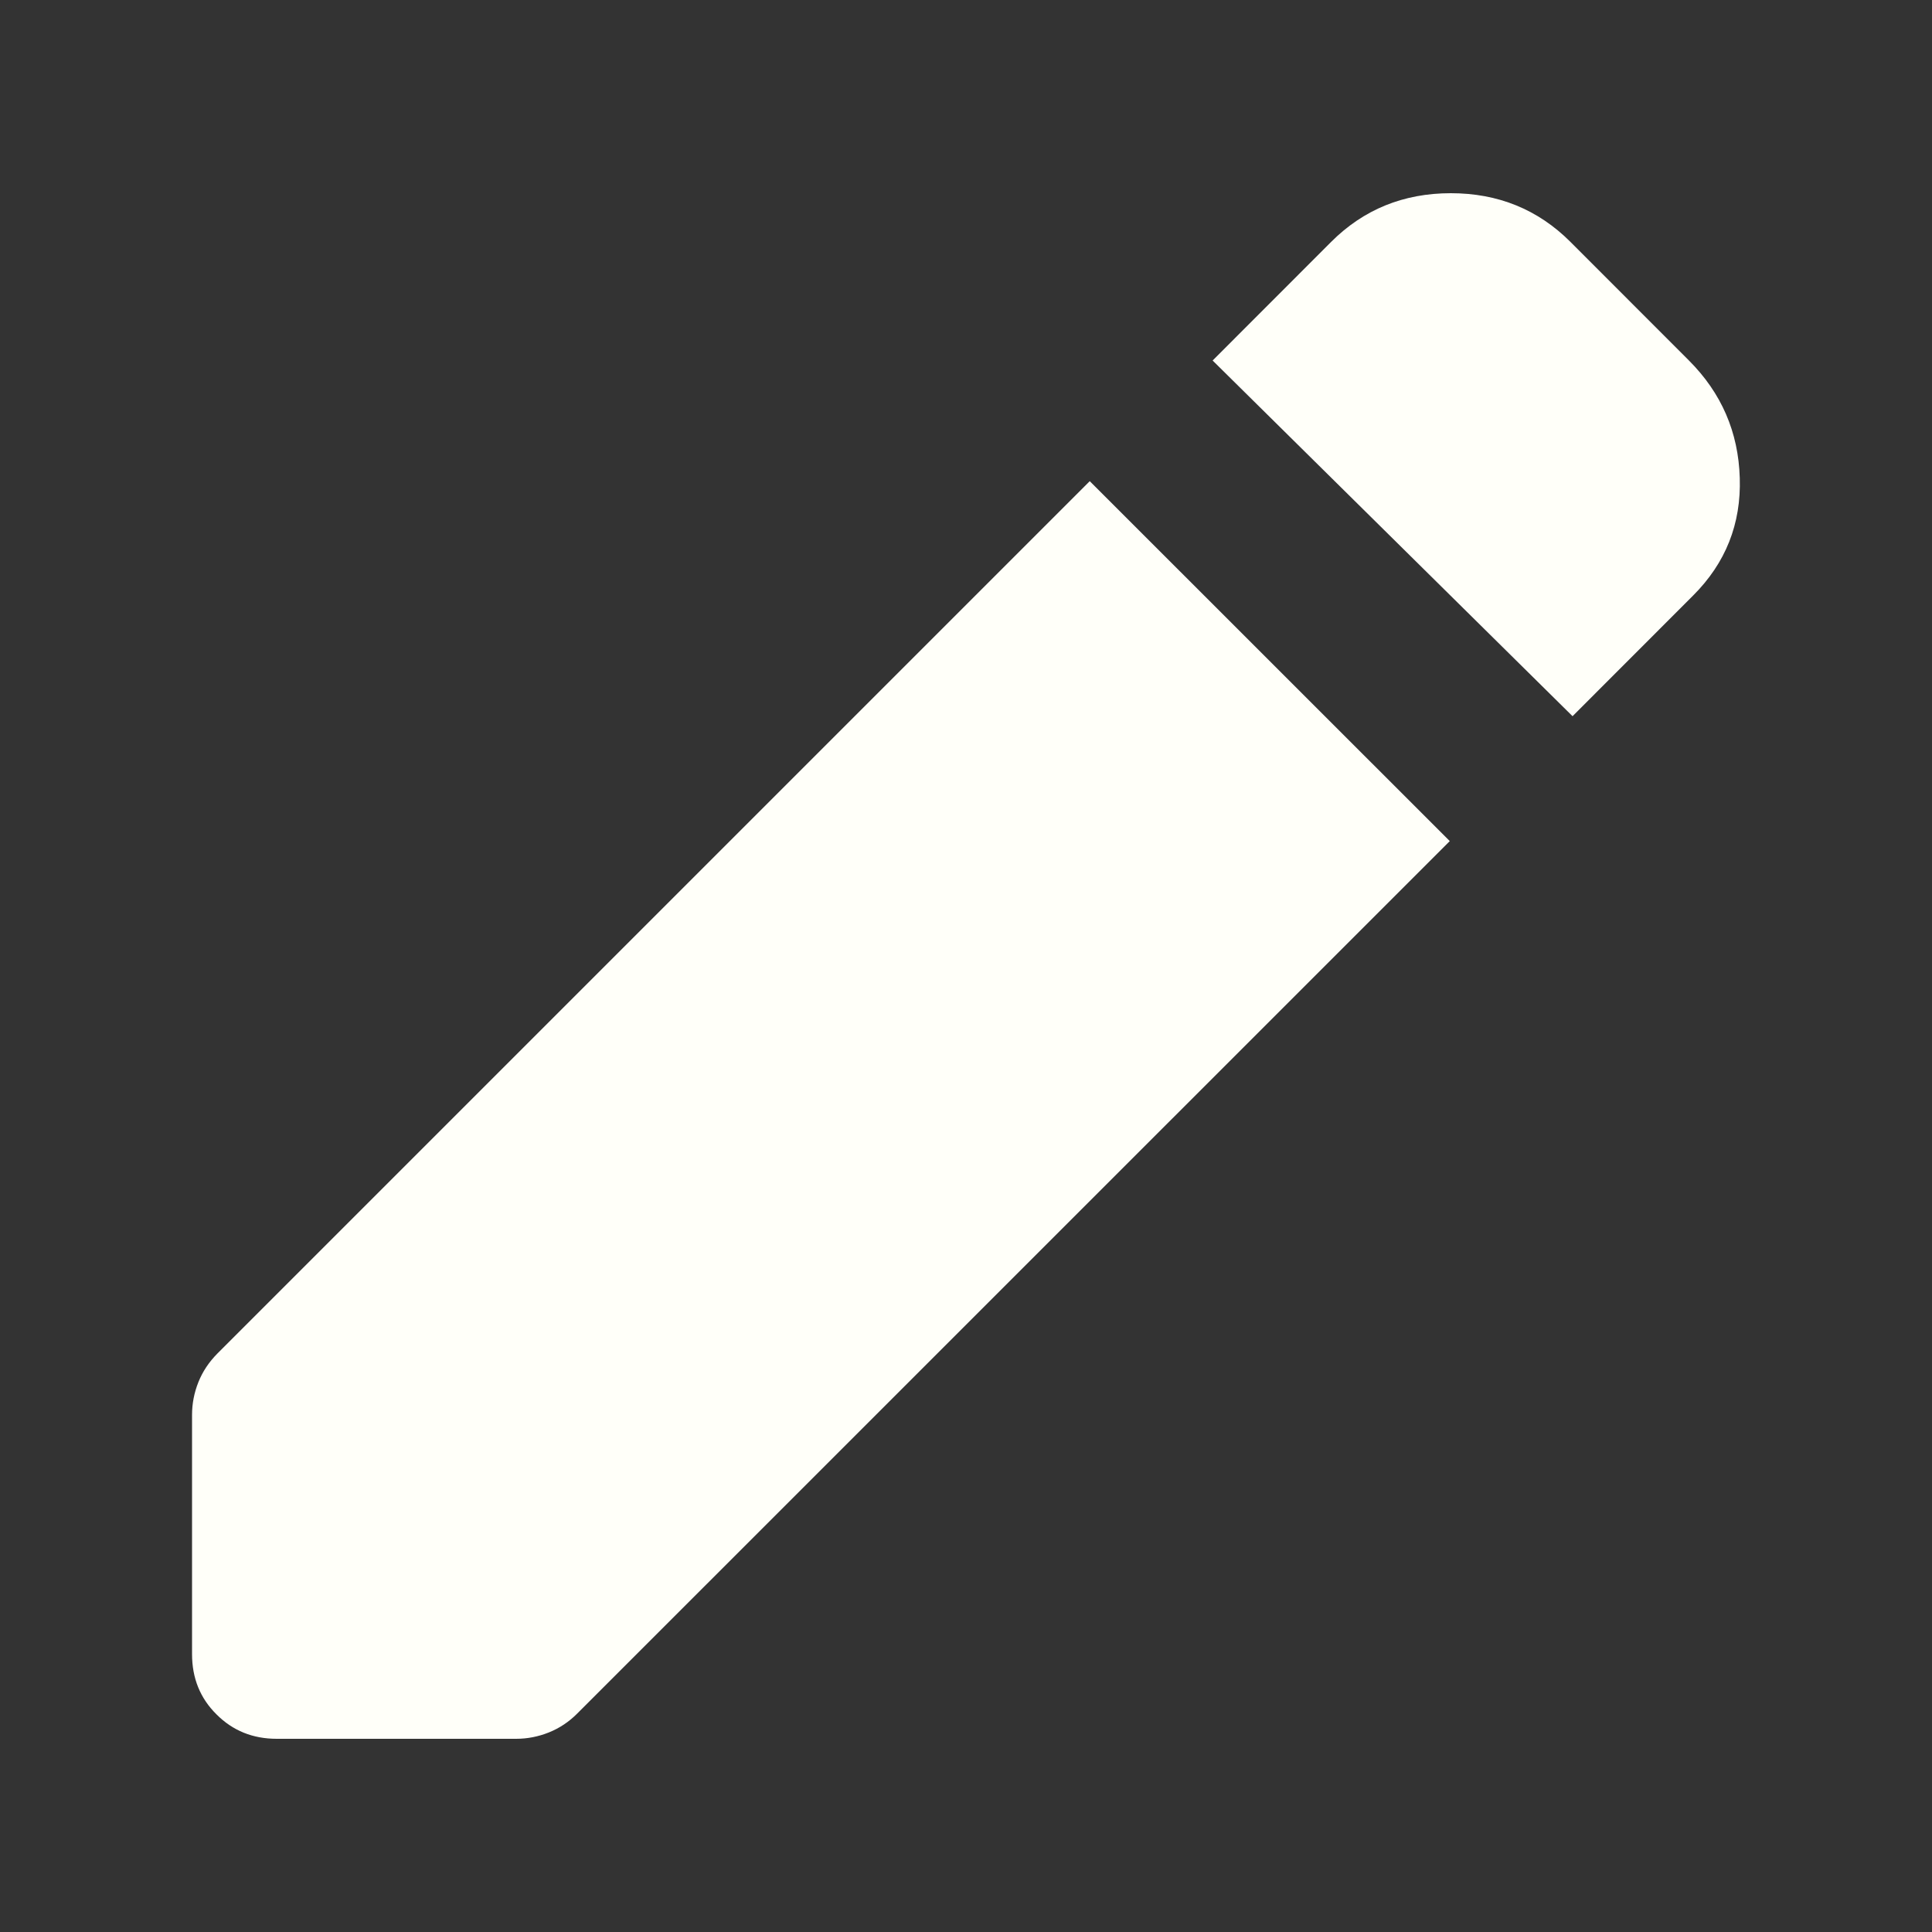 <svg width="20" height="20" viewBox="0 0 20 20" fill="none" xmlns="http://www.w3.org/2000/svg">
<rect x="0" y="0" width="20" height="20" fill="#333333" stroke="none"/>
<path d="M16.279 7.414L12.553 3.732L13.78 2.504C14.116 2.168 14.529 2 15.019 2C15.508 2 15.921 2.168 16.257 2.504L17.484 3.732C17.82 4.068 17.996 4.473 18.01 4.948C18.025 5.423 17.864 5.828 17.528 6.164L16.279 7.414ZM2.865 18C2.617 18 2.409 17.916 2.241 17.747C2.072 17.58 1.988 17.372 1.988 17.123V14.647C1.988 14.53 2.01 14.417 2.054 14.307C2.098 14.197 2.164 14.099 2.251 14.011L11.281 4.981L15.008 8.707L5.977 17.737C5.89 17.825 5.791 17.89 5.682 17.934C5.572 17.978 5.459 18 5.342 18H2.865Z" fill="#FFFFF9"/>
</svg>
